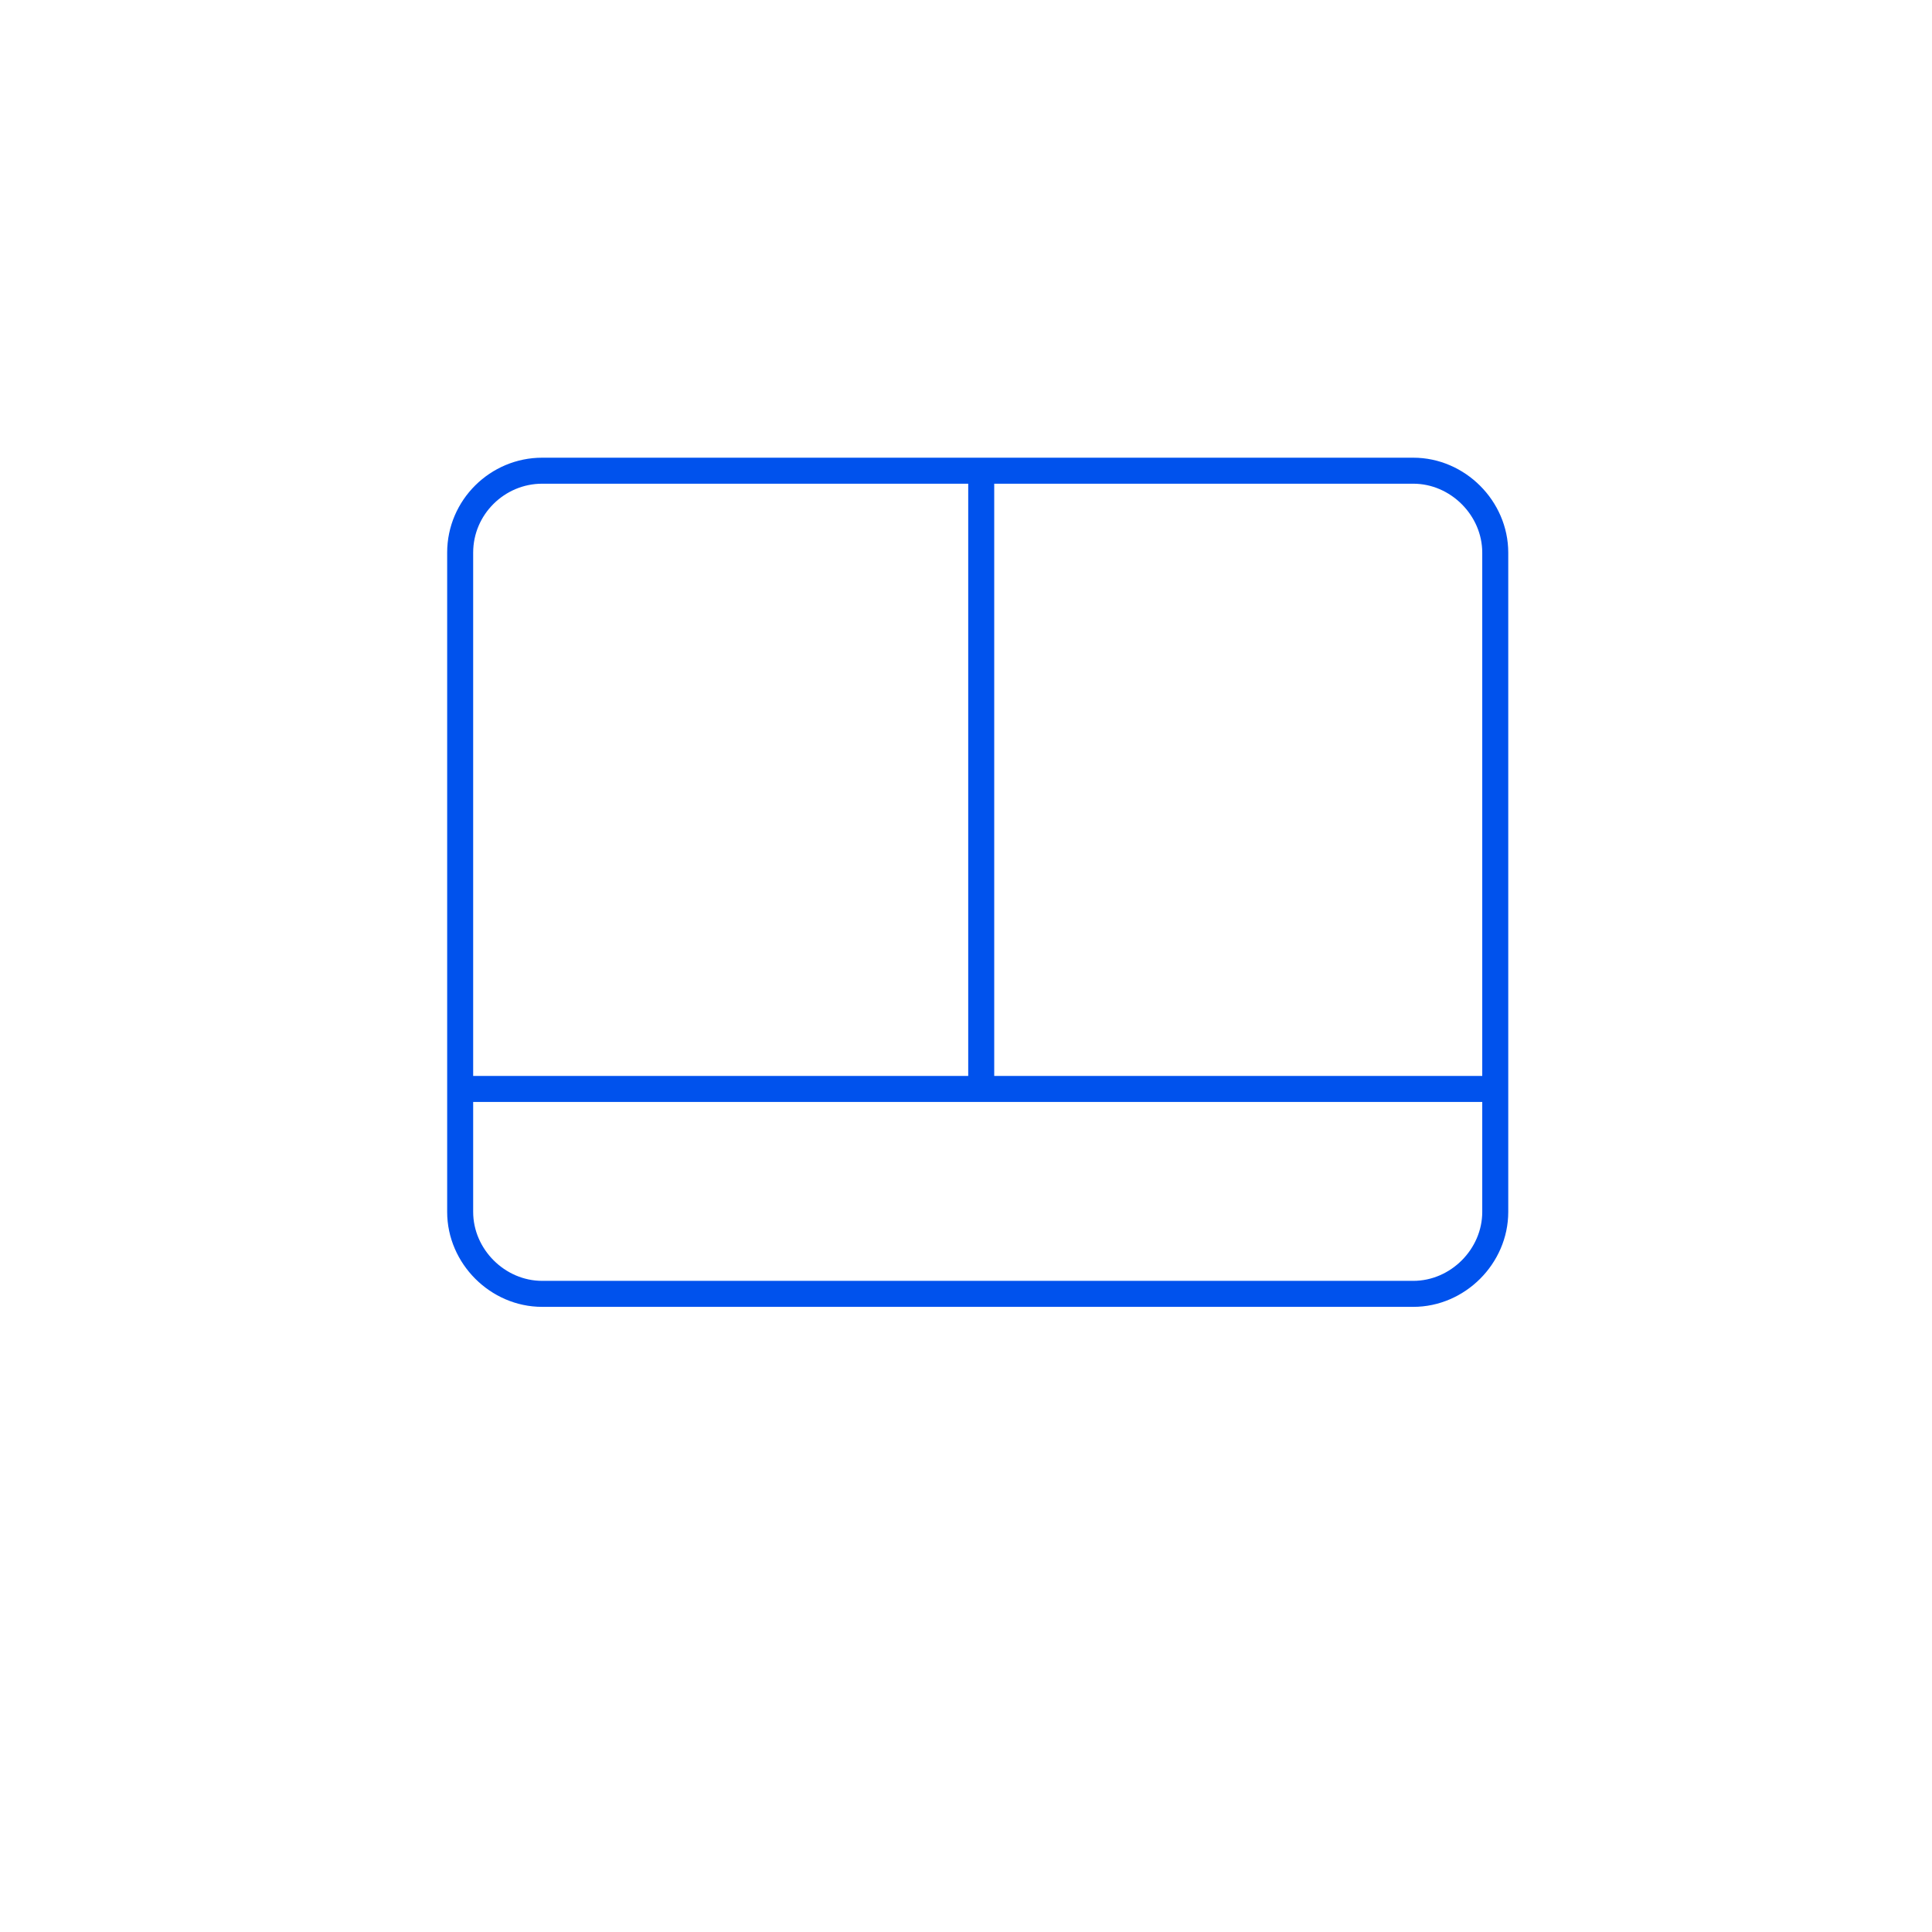 <?xml version="1.0" encoding="utf-8"?>
<!-- Generator: Adobe Illustrator 27.4.1, SVG Export Plug-In . SVG Version: 6.00 Build 0)  -->
<svg version="1.1" id="Layer_1" xmlns="http://www.w3.org/2000/svg" xmlns:xlink="http://www.w3.org/1999/xlink" x="0px" y="0px"
	 viewBox="0 0 165 165" style="enable-background:new 0 0 165 165;" xml:space="preserve">
<style type="text/css">
	.st0{fill:none;stroke:#0052ED;stroke-width:2.221;stroke-miterlimit:10;}
</style>
<g>
	<g>
		<line class="st0" x1="731.2" y1="112.8" x2="787.8" y2="112.8"/>
		<line class="st0" x1="731.2" y1="135.8" x2="768.1" y2="135.8"/>
	</g>
	<path class="st0" d="M706.4,142.8h-22.4c-3.6,0-6.6-3-6.6-6.6v-22.4c0-3.6,3-6.6,6.6-6.6h22.4c3.6,0,6.6,3,6.6,6.6v22.4
		C713,139.9,710,142.8,706.4,142.8z"/>
</g>
<path class="st0" d="M127.7,47.2v56.3c0,3.8-3.2,7-7,7H46.3c-3.8,0-7-3.2-7-7V47.2c0-3.9,3.2-7,7-7h74.4
	C124.5,40.2,127.7,43.4,127.7,47.2z"/>
<line class="st0" x1="39.7" y1="93" x2="127.2" y2="93"/>
<line class="st0" x1="732" y1="150.2" x2="732" y2="99.8"/>
<line class="st0" x1="83.8" y1="92.6" x2="83.8" y2="41.2"/>
</svg>
